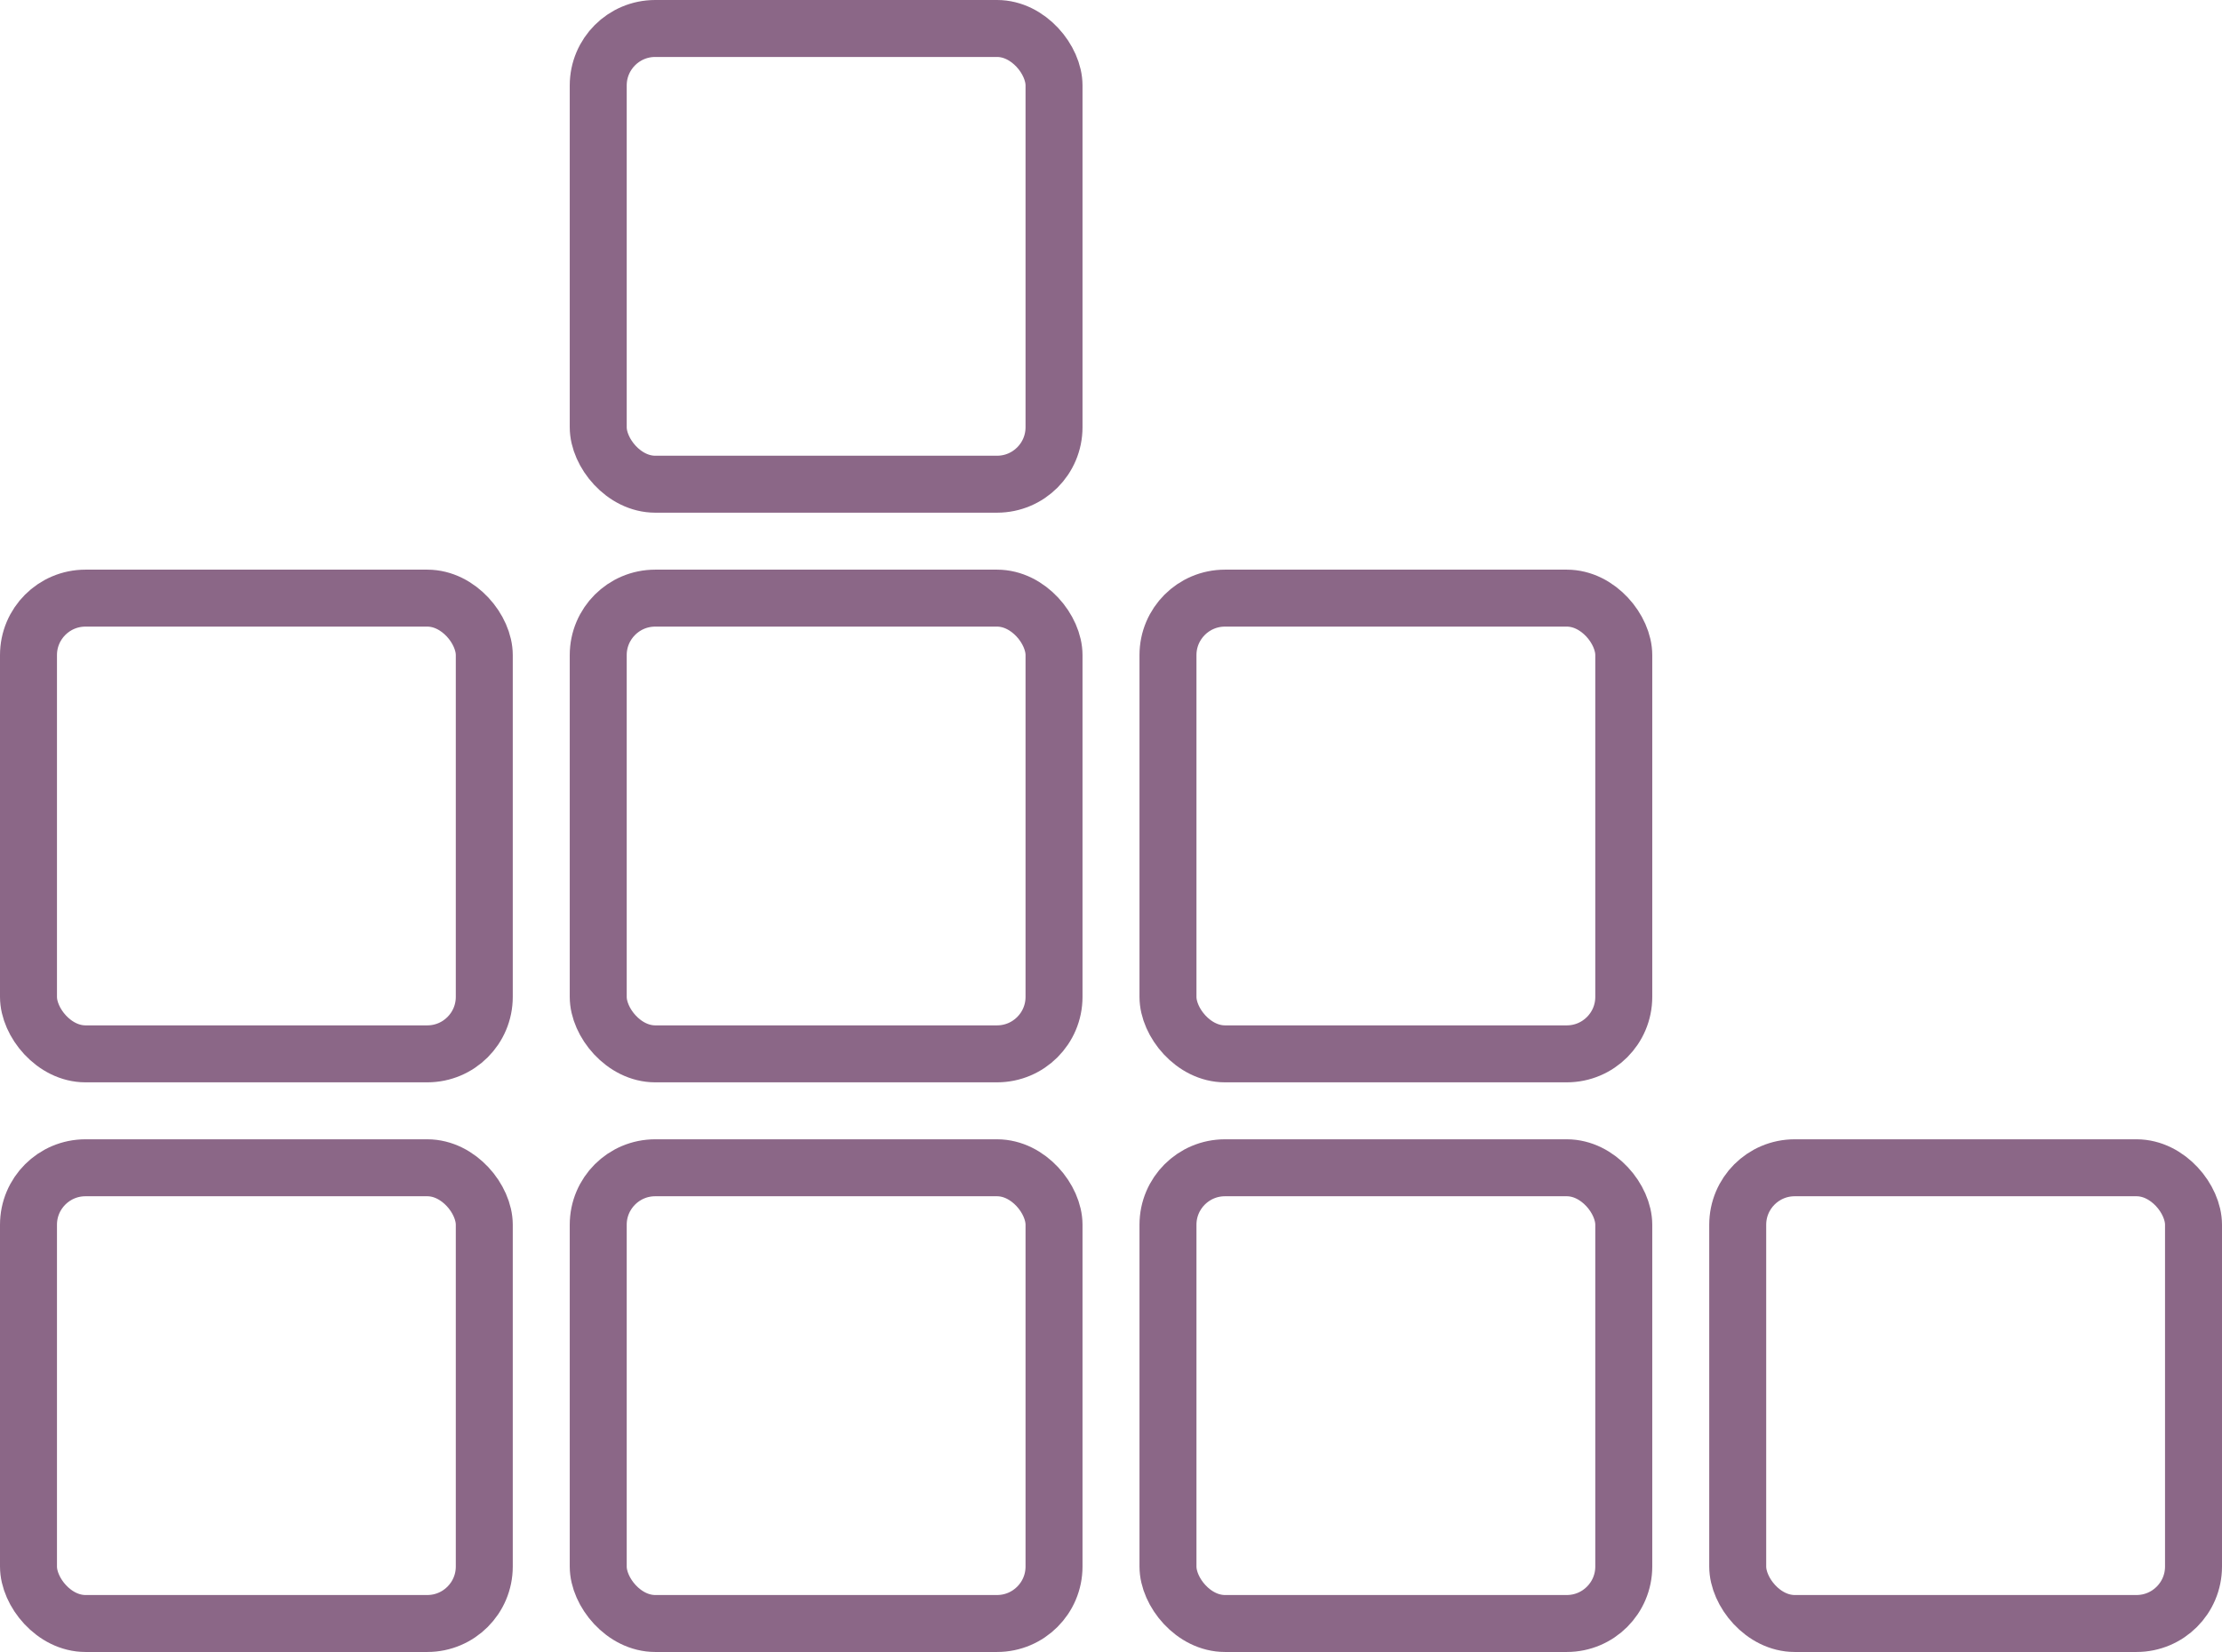 <?xml version="1.0" encoding="UTF-8"?>
<svg width="78px" height="58px" viewBox="0 0 78 58" version="1.1" xmlns="http://www.w3.org/2000/svg" xmlns:xlink="http://www.w3.org/1999/xlink">
    <!-- Generator: Sketch 46.2 (44496) - http://www.bohemiancoding.com/sketch -->
    <title>boxes copy</title>
    <desc>Created with Sketch.</desc>
    <defs></defs>
    <g id="Page-1" stroke="none" stroke-width="1" fill="none" fill-rule="evenodd">
        <g id="D7" transform="translate(-326, -140)" stroke-width="2" stroke="#8B6787">
            <g id="Group" transform="translate(124, 90)">
                <g id="1">
                    <g id="boxes-copy" transform="translate(202, 50)">
                        <rect id="Rectangle-2-Copy" x="1" y="41" width="16" height="16" rx="2"></rect>
                        <rect id="Rectangle-2-Copy-8" x="21" y="41" width="16" height="16" rx="2"></rect>
                        <rect id="Rectangle-2-Copy-20" x="41" y="41" width="16" height="16" rx="2"></rect>
                        <rect id="Rectangle-2-Copy-21" x="61" y="41" width="16" height="16" rx="2"></rect>
                        <rect id="Rectangle-2-Copy-22" x="41" y="21" width="16" height="16" rx="2"></rect>
                        <rect id="Rectangle-2-Copy-23" x="21" y="21" width="16" height="16" rx="2"></rect>
                        <rect id="Rectangle-2-Copy-24" x="21" y="1" width="16" height="16" rx="2"></rect>
                        <rect id="Rectangle-2-Copy-25" x="1" y="21" width="16" height="16" rx="2"></rect>
                    </g>
                </g>
            </g>
        </g>
    </g>
</svg>
